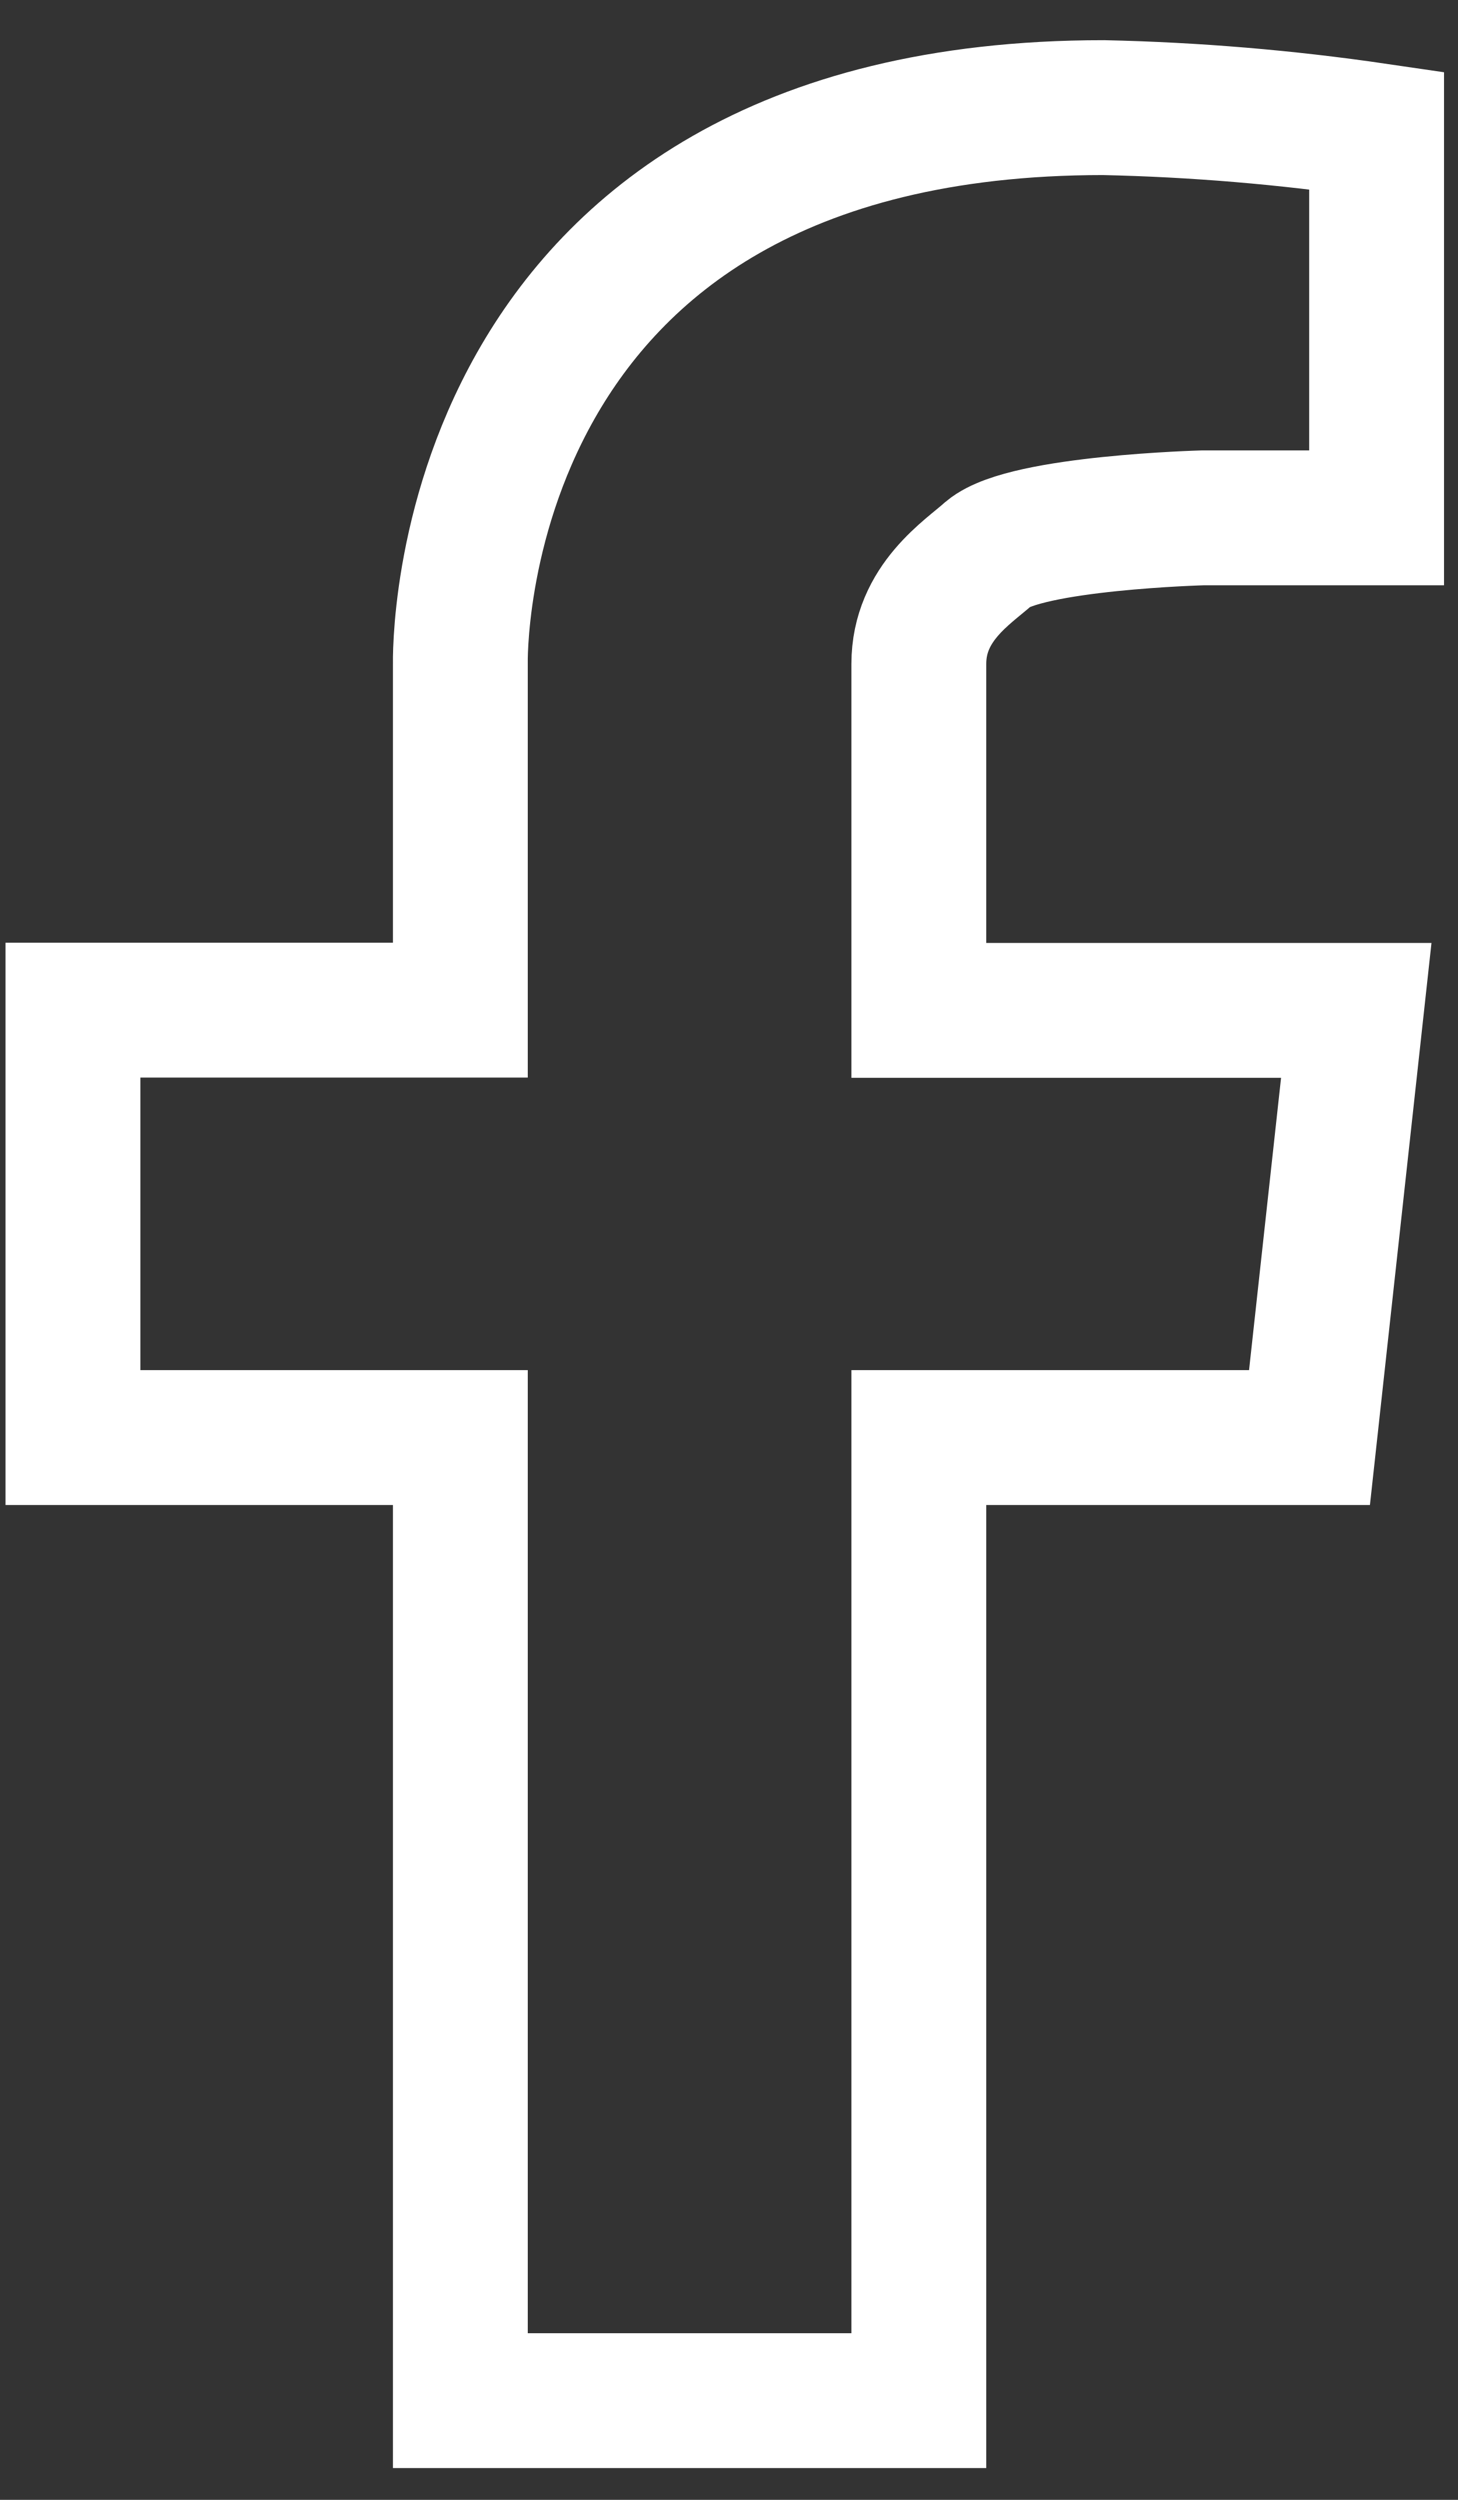 <svg width="35" height="60" viewBox="0 0 35 60" fill="none" xmlns="http://www.w3.org/2000/svg">
<rect x="0" y="0" width="35" height="60" fill="#333333" stroke="none"/>
<path d="M11.051 15.935V24.245H1.751V34.504H11.051V57.619H22.057V34.504H31.435L32.558 24.251H22.057V15.935C22.057 14.465 23.241 13.733 23.741 13.282C24.622 12.545 28.876 12.429 28.876 12.429H33.046V3.133C30.875 2.815 28.685 2.631 26.491 2.583C10.731 2.583 11.051 15.935 11.051 15.935Z" stroke="white" stroke-width="3.237" stroke-miterlimit="10"/>
</svg>
